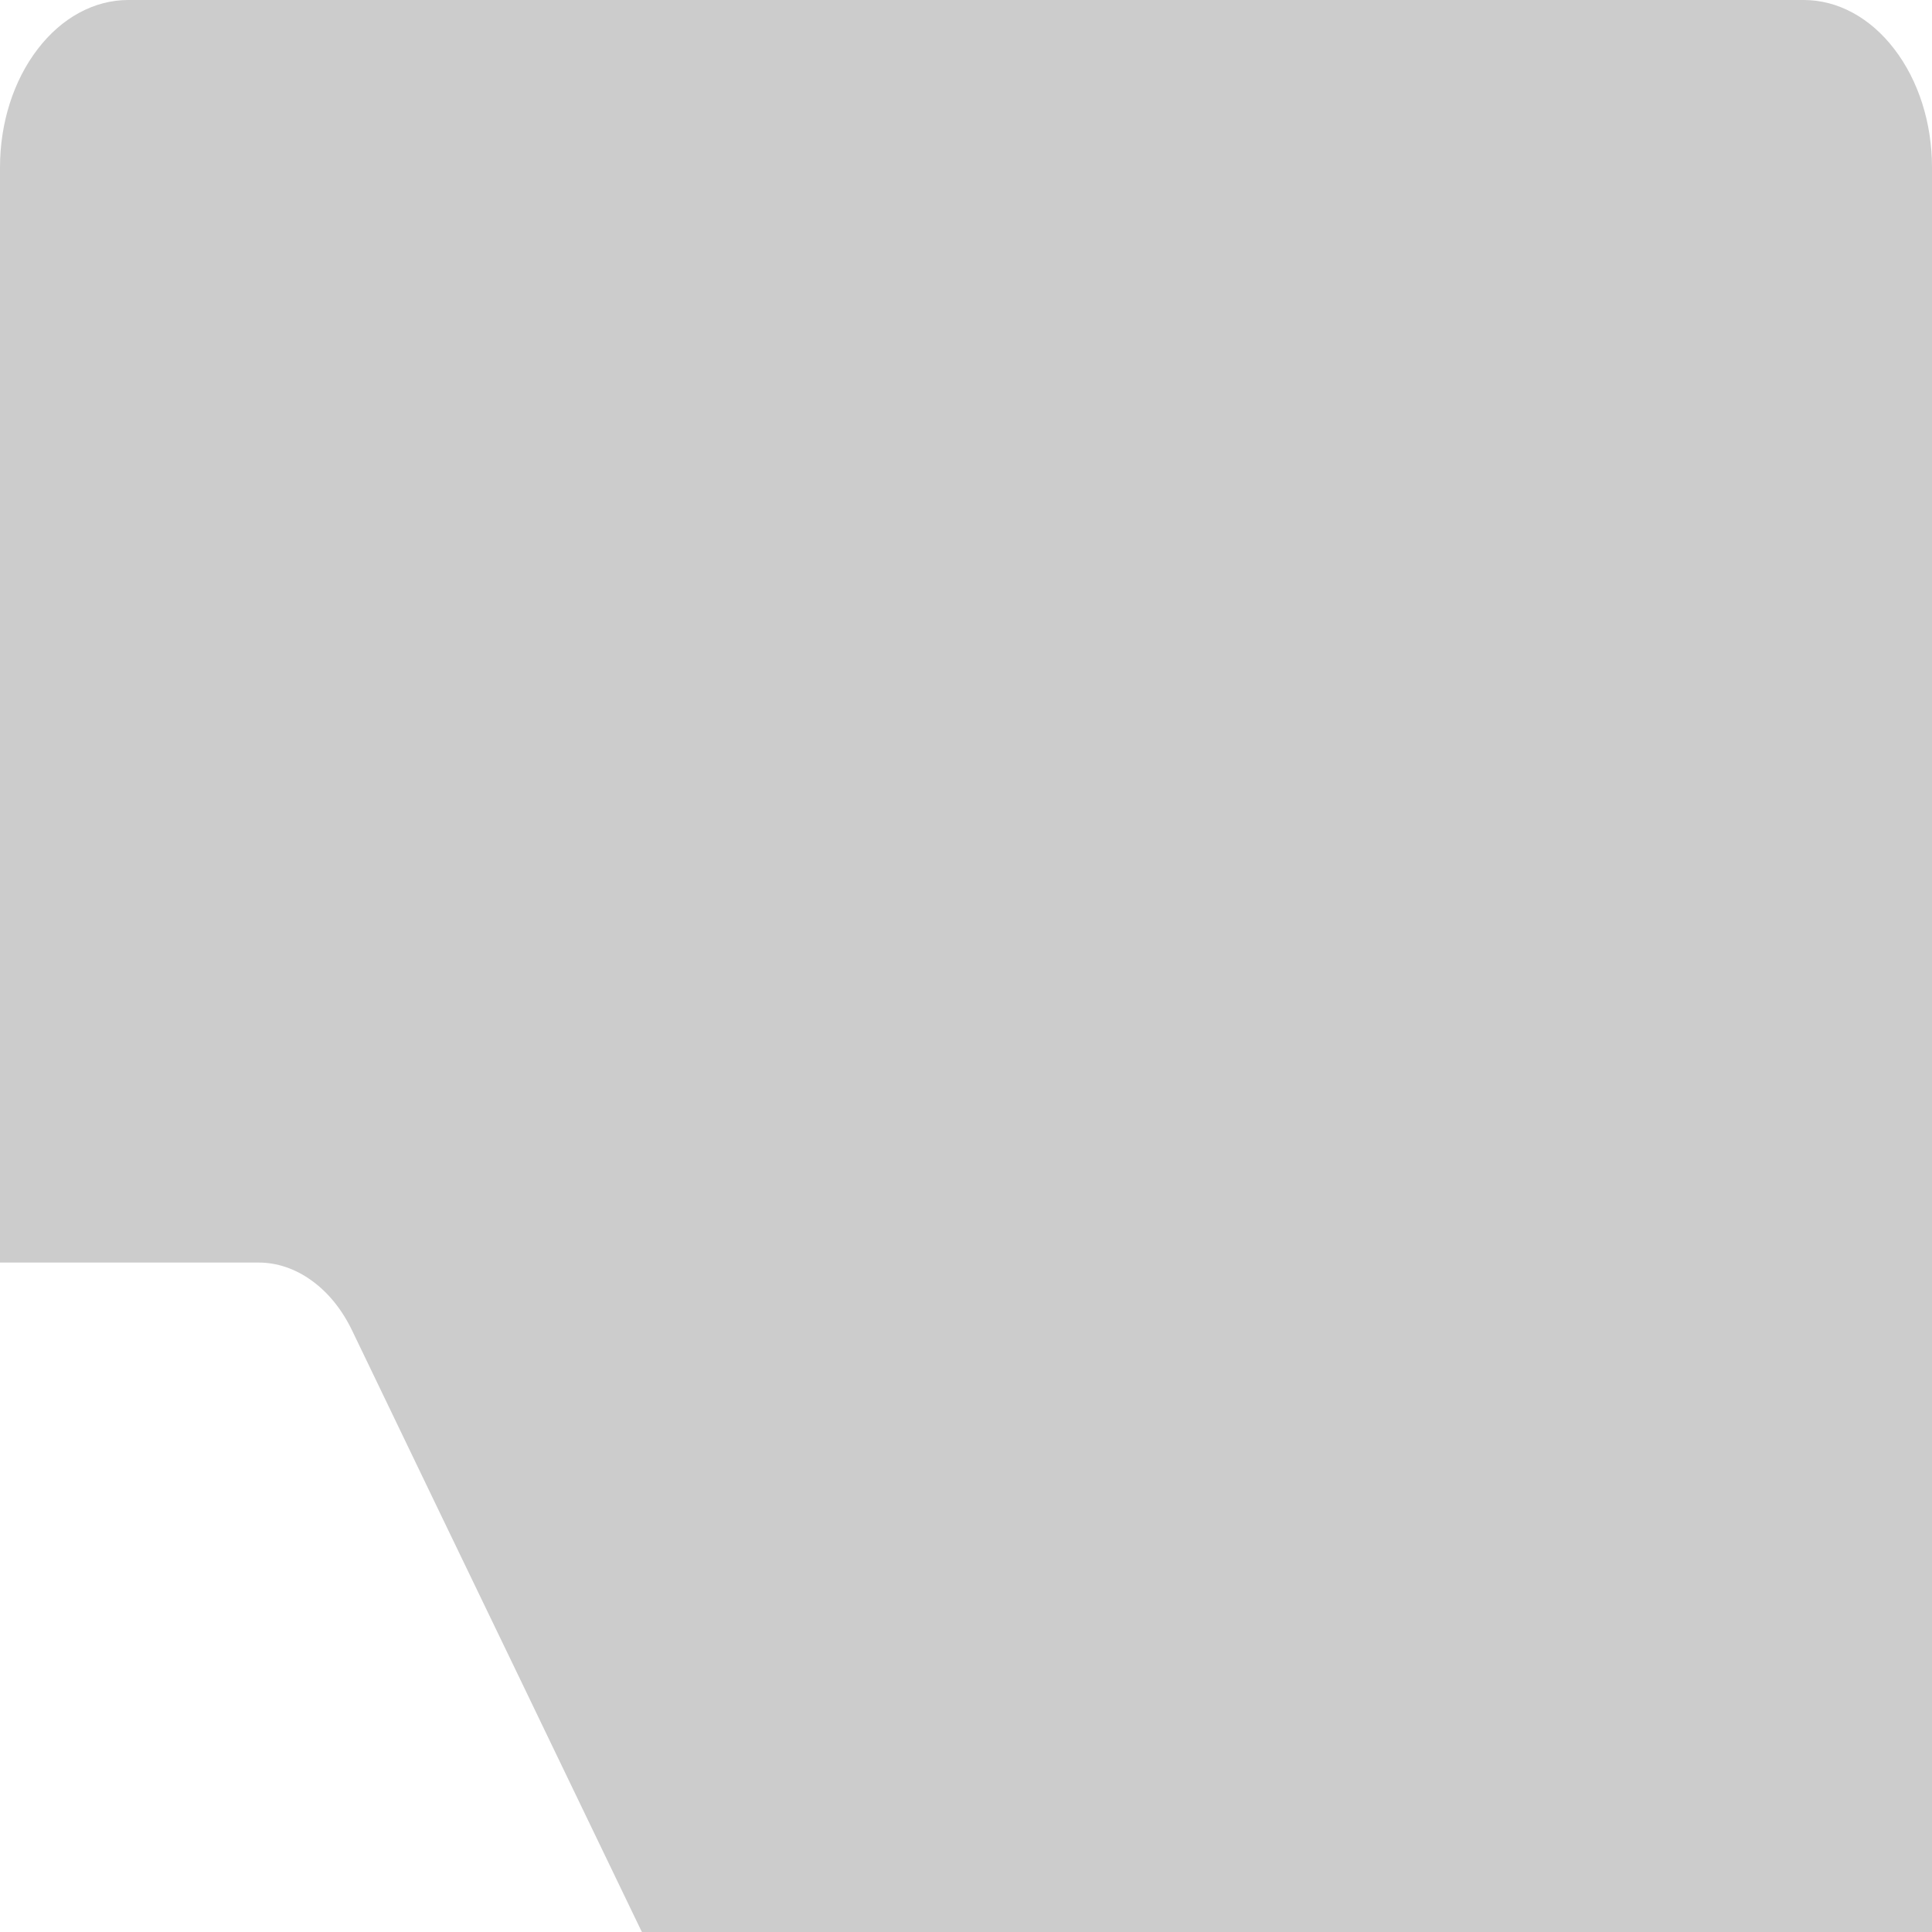 <svg width="12" height="12" viewBox="0 0 12 12" fill="none" xmlns="http://www.w3.org/2000/svg">
<path d="M11.203 0H0.797C0.585 0 0.383 0.11 0.234 0.305C0.084 0.5 0 0.764 0 1.039V7.842H1.602C1.719 7.841 1.834 7.88 1.936 7.954C2.039 8.028 2.125 8.135 2.187 8.264L2.742 9.417L3.273 10.518L3.373 10.726L3.98 11.986L3.987 12H12V1.039C12 0.764 11.916 0.5 11.766 0.305C11.617 0.11 11.415 0 11.203 0V0Z" fill="#CCCCCC"/>
</svg>
